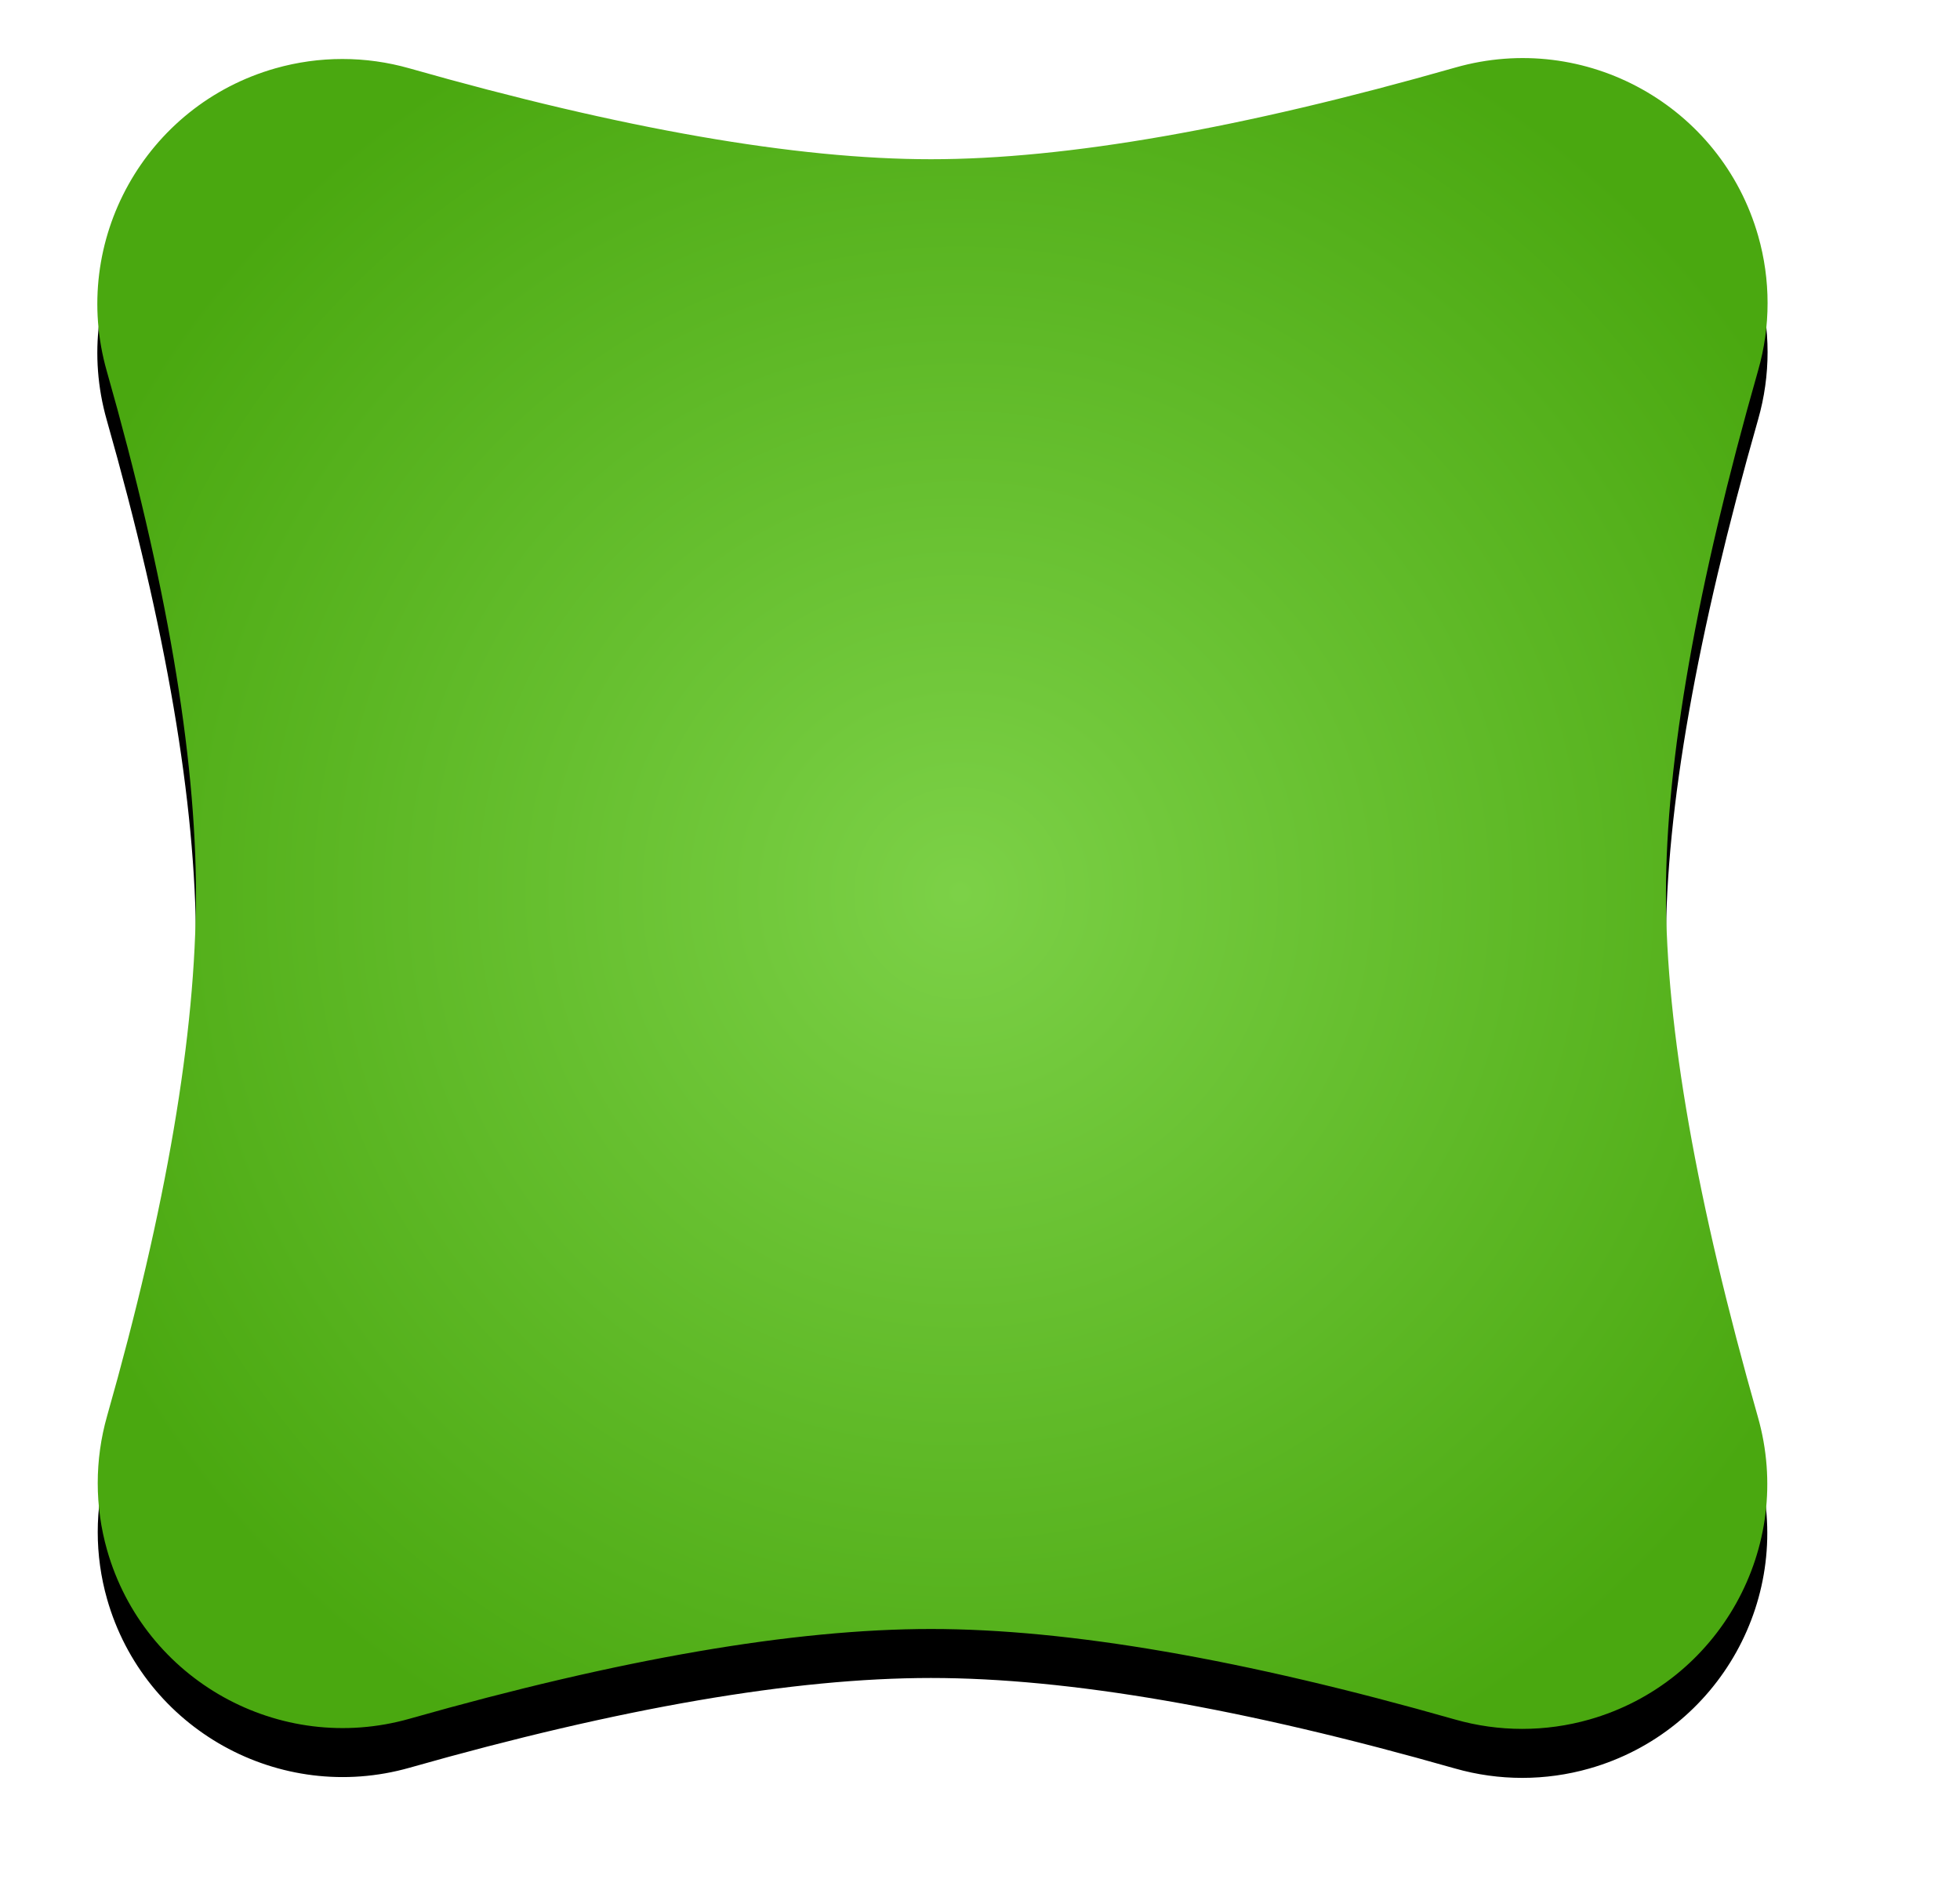 <?xml version="1.0" encoding="UTF-8"?>
<svg width="80px" height="77px" viewBox="0 0 80 77" preserveAspectRatio="xMidYMid meet" version="1.1" xmlns="http://www.w3.org/2000/svg" xmlns:xlink="http://www.w3.org/1999/xlink">
    <!-- Generator: Sketch 56.2 (81672) - https://sketch.com -->
    <title>GreenBlock</title>
    <desc>Created with Sketch.</desc>
    <defs>
        <radialGradient cx="51.622%" cy="50%" fx="51.622%" fy="50%" r="56.302%" id="radialGradient-1">
            <stop stop-color="#7CD147" offset="0%"></stop>
            <stop stop-color="#4AA810" offset="100%"></stop>
        </radialGradient>
        <path d="M274.711,69.79 C283.405,72.263 290.501,73.5 295.998,73.5 C301.52,73.5 308.655,72.252 317.402,69.757 L317.402,69.757 C322.713,68.241 328.247,71.318 329.762,76.629 C330.274,78.422 330.274,80.323 329.762,82.116 C327.253,90.915 325.998,98.043 325.998,103.5 C325.998,108.948 327.248,116.061 329.749,124.839 L329.749,124.839 C331.263,130.15 328.183,135.683 322.872,137.196 C321.08,137.706 319.182,137.706 317.39,137.195 C308.749,134.732 301.618,133.5 295.998,133.5 C290.403,133.5 283.312,134.721 274.723,137.162 L274.723,137.162 C269.411,138.672 263.88,135.589 262.37,130.277 C261.862,128.49 261.862,126.596 262.37,124.809 C264.789,116.3 265.998,109.197 265.998,103.5 C265.998,97.793 264.784,90.675 262.357,82.146 L262.357,82.146 C260.845,76.834 263.926,71.302 269.238,69.79 C271.027,69.281 272.922,69.281 274.711,69.79 Z" id="path-2"></path>
        <filter x="-1.3%" y="1.1%" width="102.7%" height="102.8%" filterUnits="objectBoundingBox" id="filter-3">
            <feOffset dx="0" dy="2" in="SourceAlpha" result="shadowOffsetOuter1"></feOffset>
            <feGaussianBlur stdDeviation="2" in="shadowOffsetOuter1" result="shadowBlurOuter1"></feGaussianBlur>
            <feColorMatrix values="0 0 0 0 0   0 0 0 0 0   0 0 0 0 0  0 0 0 0.5 0" type="matrix" in="shadowBlurOuter1"></feColorMatrix>
        </filter>
    </defs>
    <g id="Style-Guide" stroke="none" stroke-width="1" fill="none" fill-rule="evenodd">
        <g id="CodingBlocks" transform="translate(-307, -162)">
            <g id="Group-10" transform="translate(49, 95)">
                <g id="GreenBlock">
                    <use fill="black" fill-opacity="1" filter="url(#filter-3)" xlink:href="#path-2"></use>
                    <use fill="url(#radialGradient-1)" fill-rule="evenodd" xlink:href="#path-2"></use>
                </g>
            </g>
        </g>
    </g>
</svg>